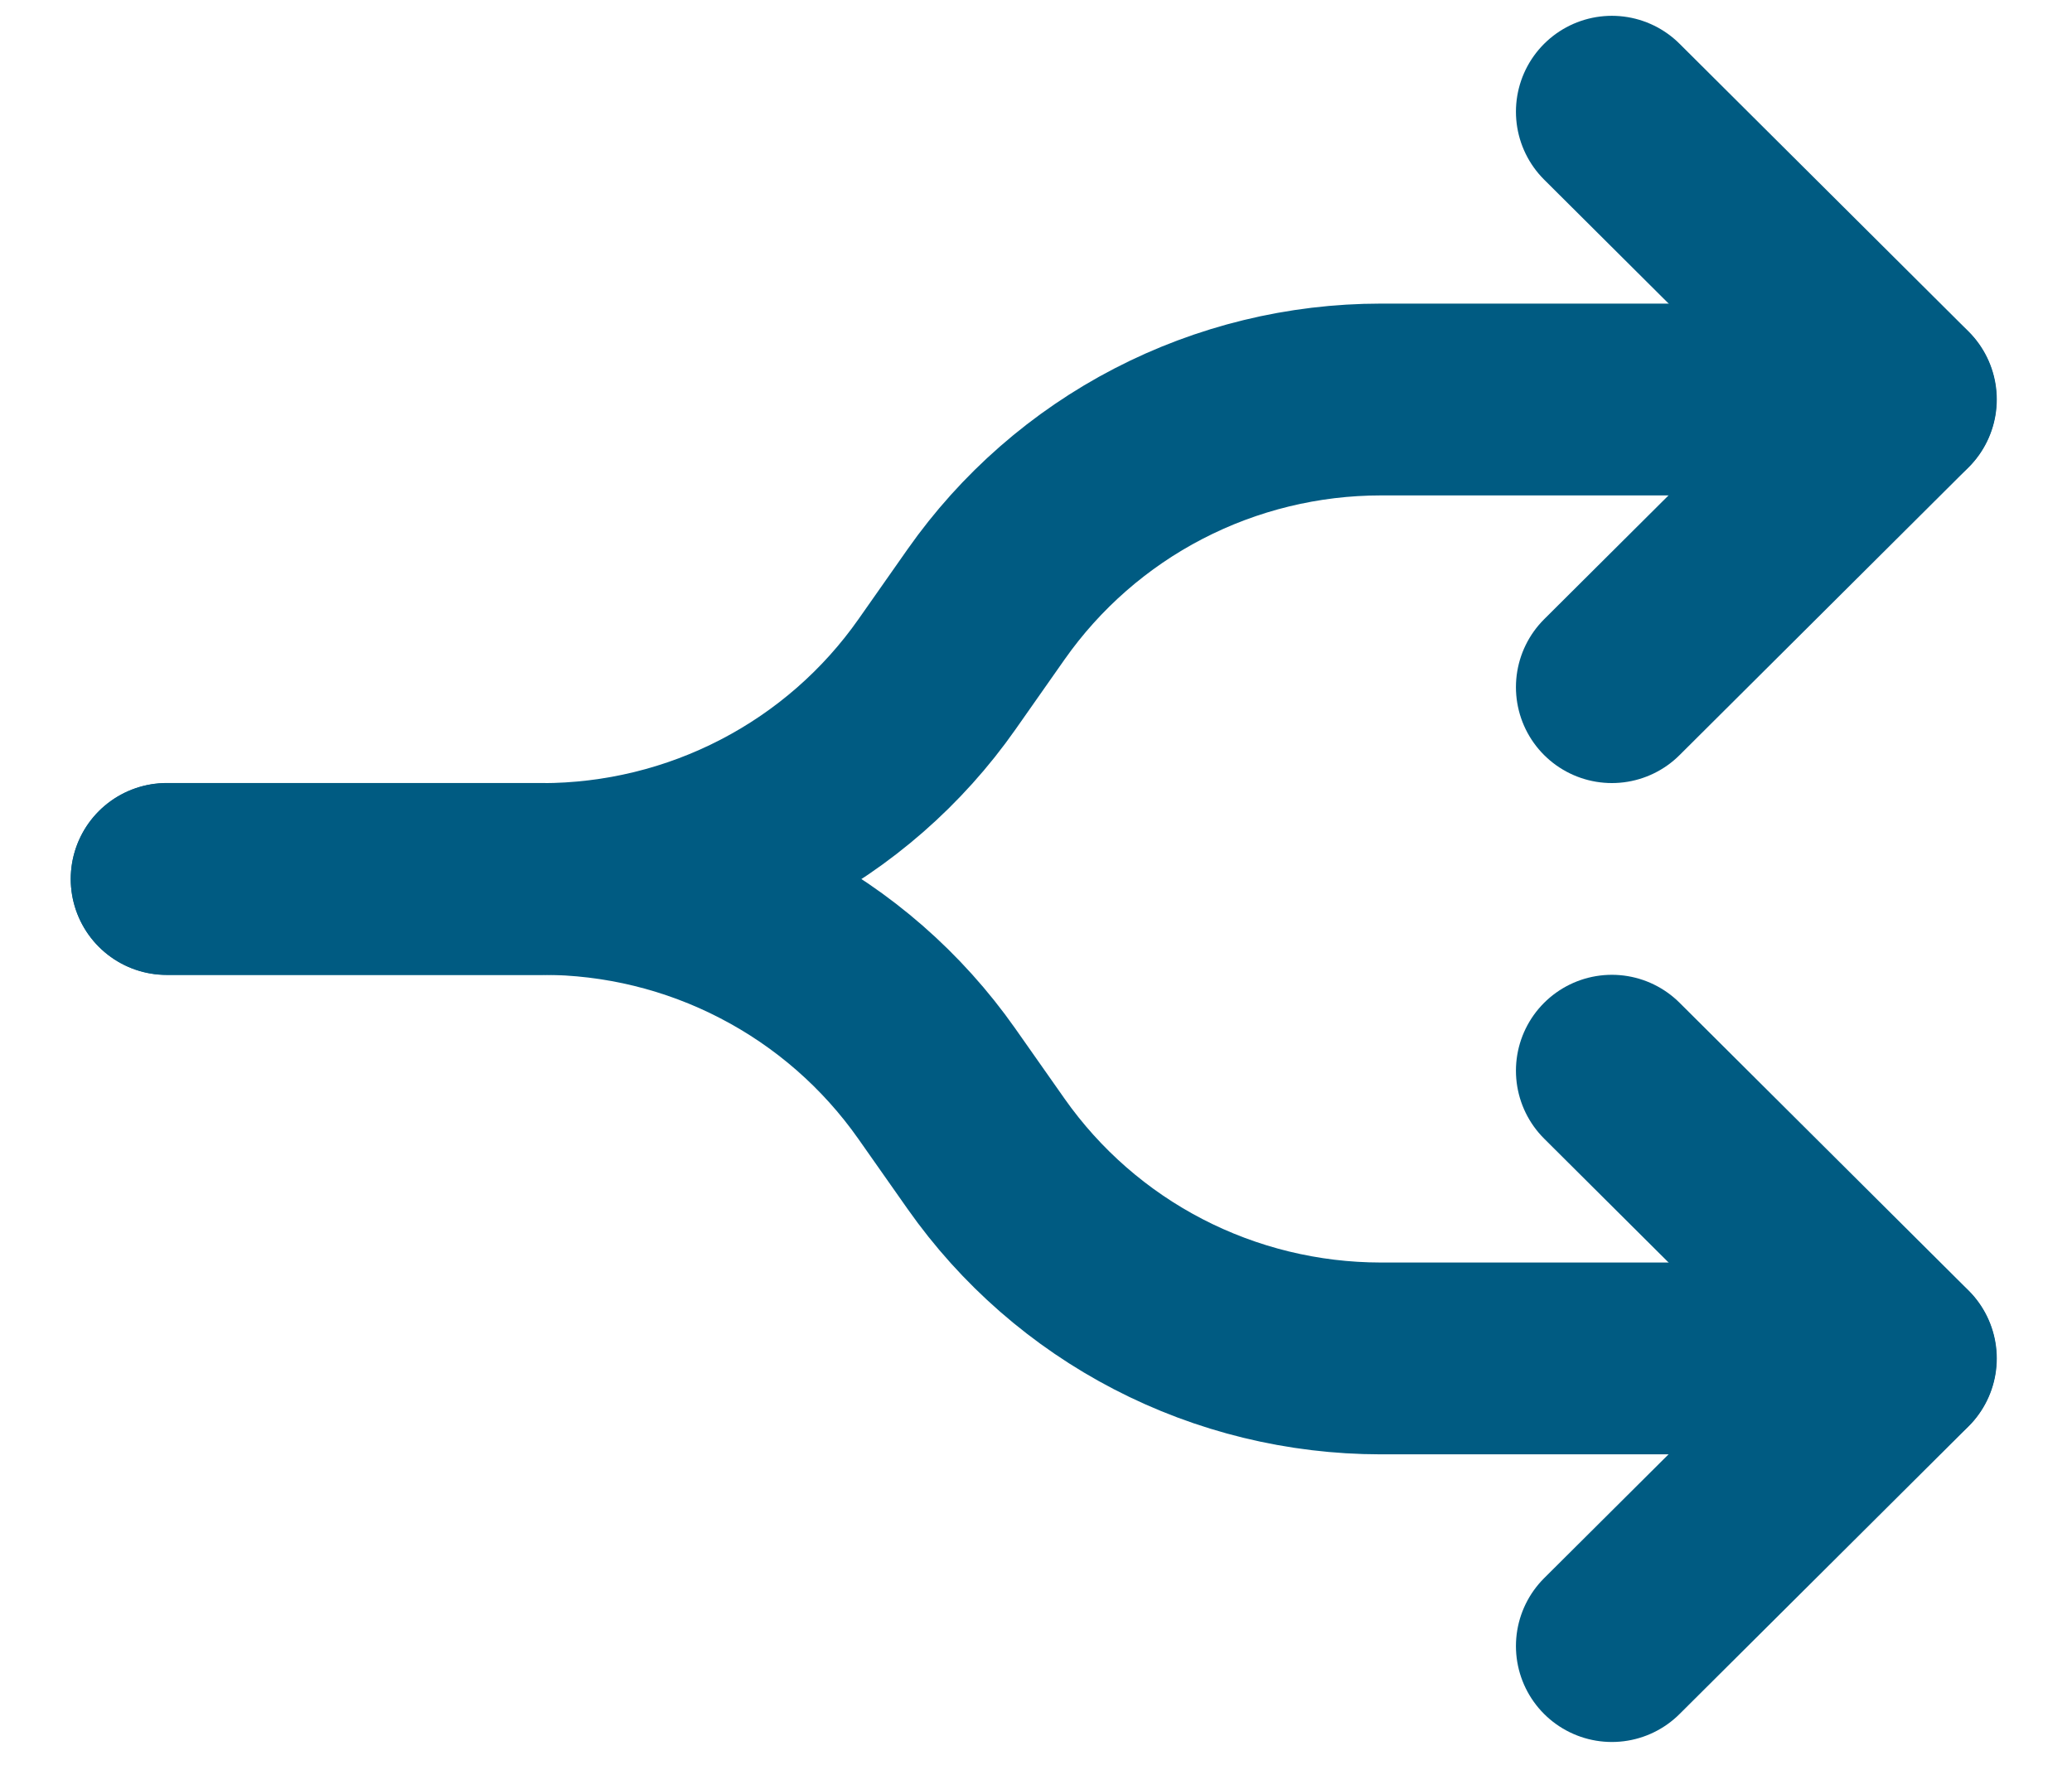 <svg width="27" height="23" viewBox="0 0 27 23" fill="none" xmlns="http://www.w3.org/2000/svg">
<path d="M24.766 17.705H17.991C16.982 17.704 15.988 17.462 15.093 16.998C14.198 16.534 13.429 15.862 12.85 15.039L12.205 14.121C11.626 13.298 10.857 12.626 9.962 12.162C9.067 11.697 8.073 11.455 7.064 11.455H2.172" stroke="#005B82" stroke-width="2.5" stroke-linecap="round" stroke-linejoin="round"/>
<path d="M21.004 21.454L24.77 17.705L21.004 13.955" stroke="#005B82" stroke-width="2.5" stroke-linecap="round" stroke-linejoin="round"/>
<path d="M21.004 8.956L24.77 5.206L21.004 1.456" stroke="#005B82" stroke-width="2.5" stroke-linecap="round" stroke-linejoin="round"/>
<path d="M24.766 5.207H17.994C16.984 5.207 15.989 5.45 15.094 5.914C14.198 6.379 13.429 7.052 12.85 7.876L12.21 8.788C11.632 9.612 10.862 10.285 9.967 10.749C9.071 11.214 8.077 11.456 7.067 11.457H2.172" stroke="#005B82" stroke-width="2.5" stroke-linecap="round" stroke-linejoin="round"/>
</svg>
